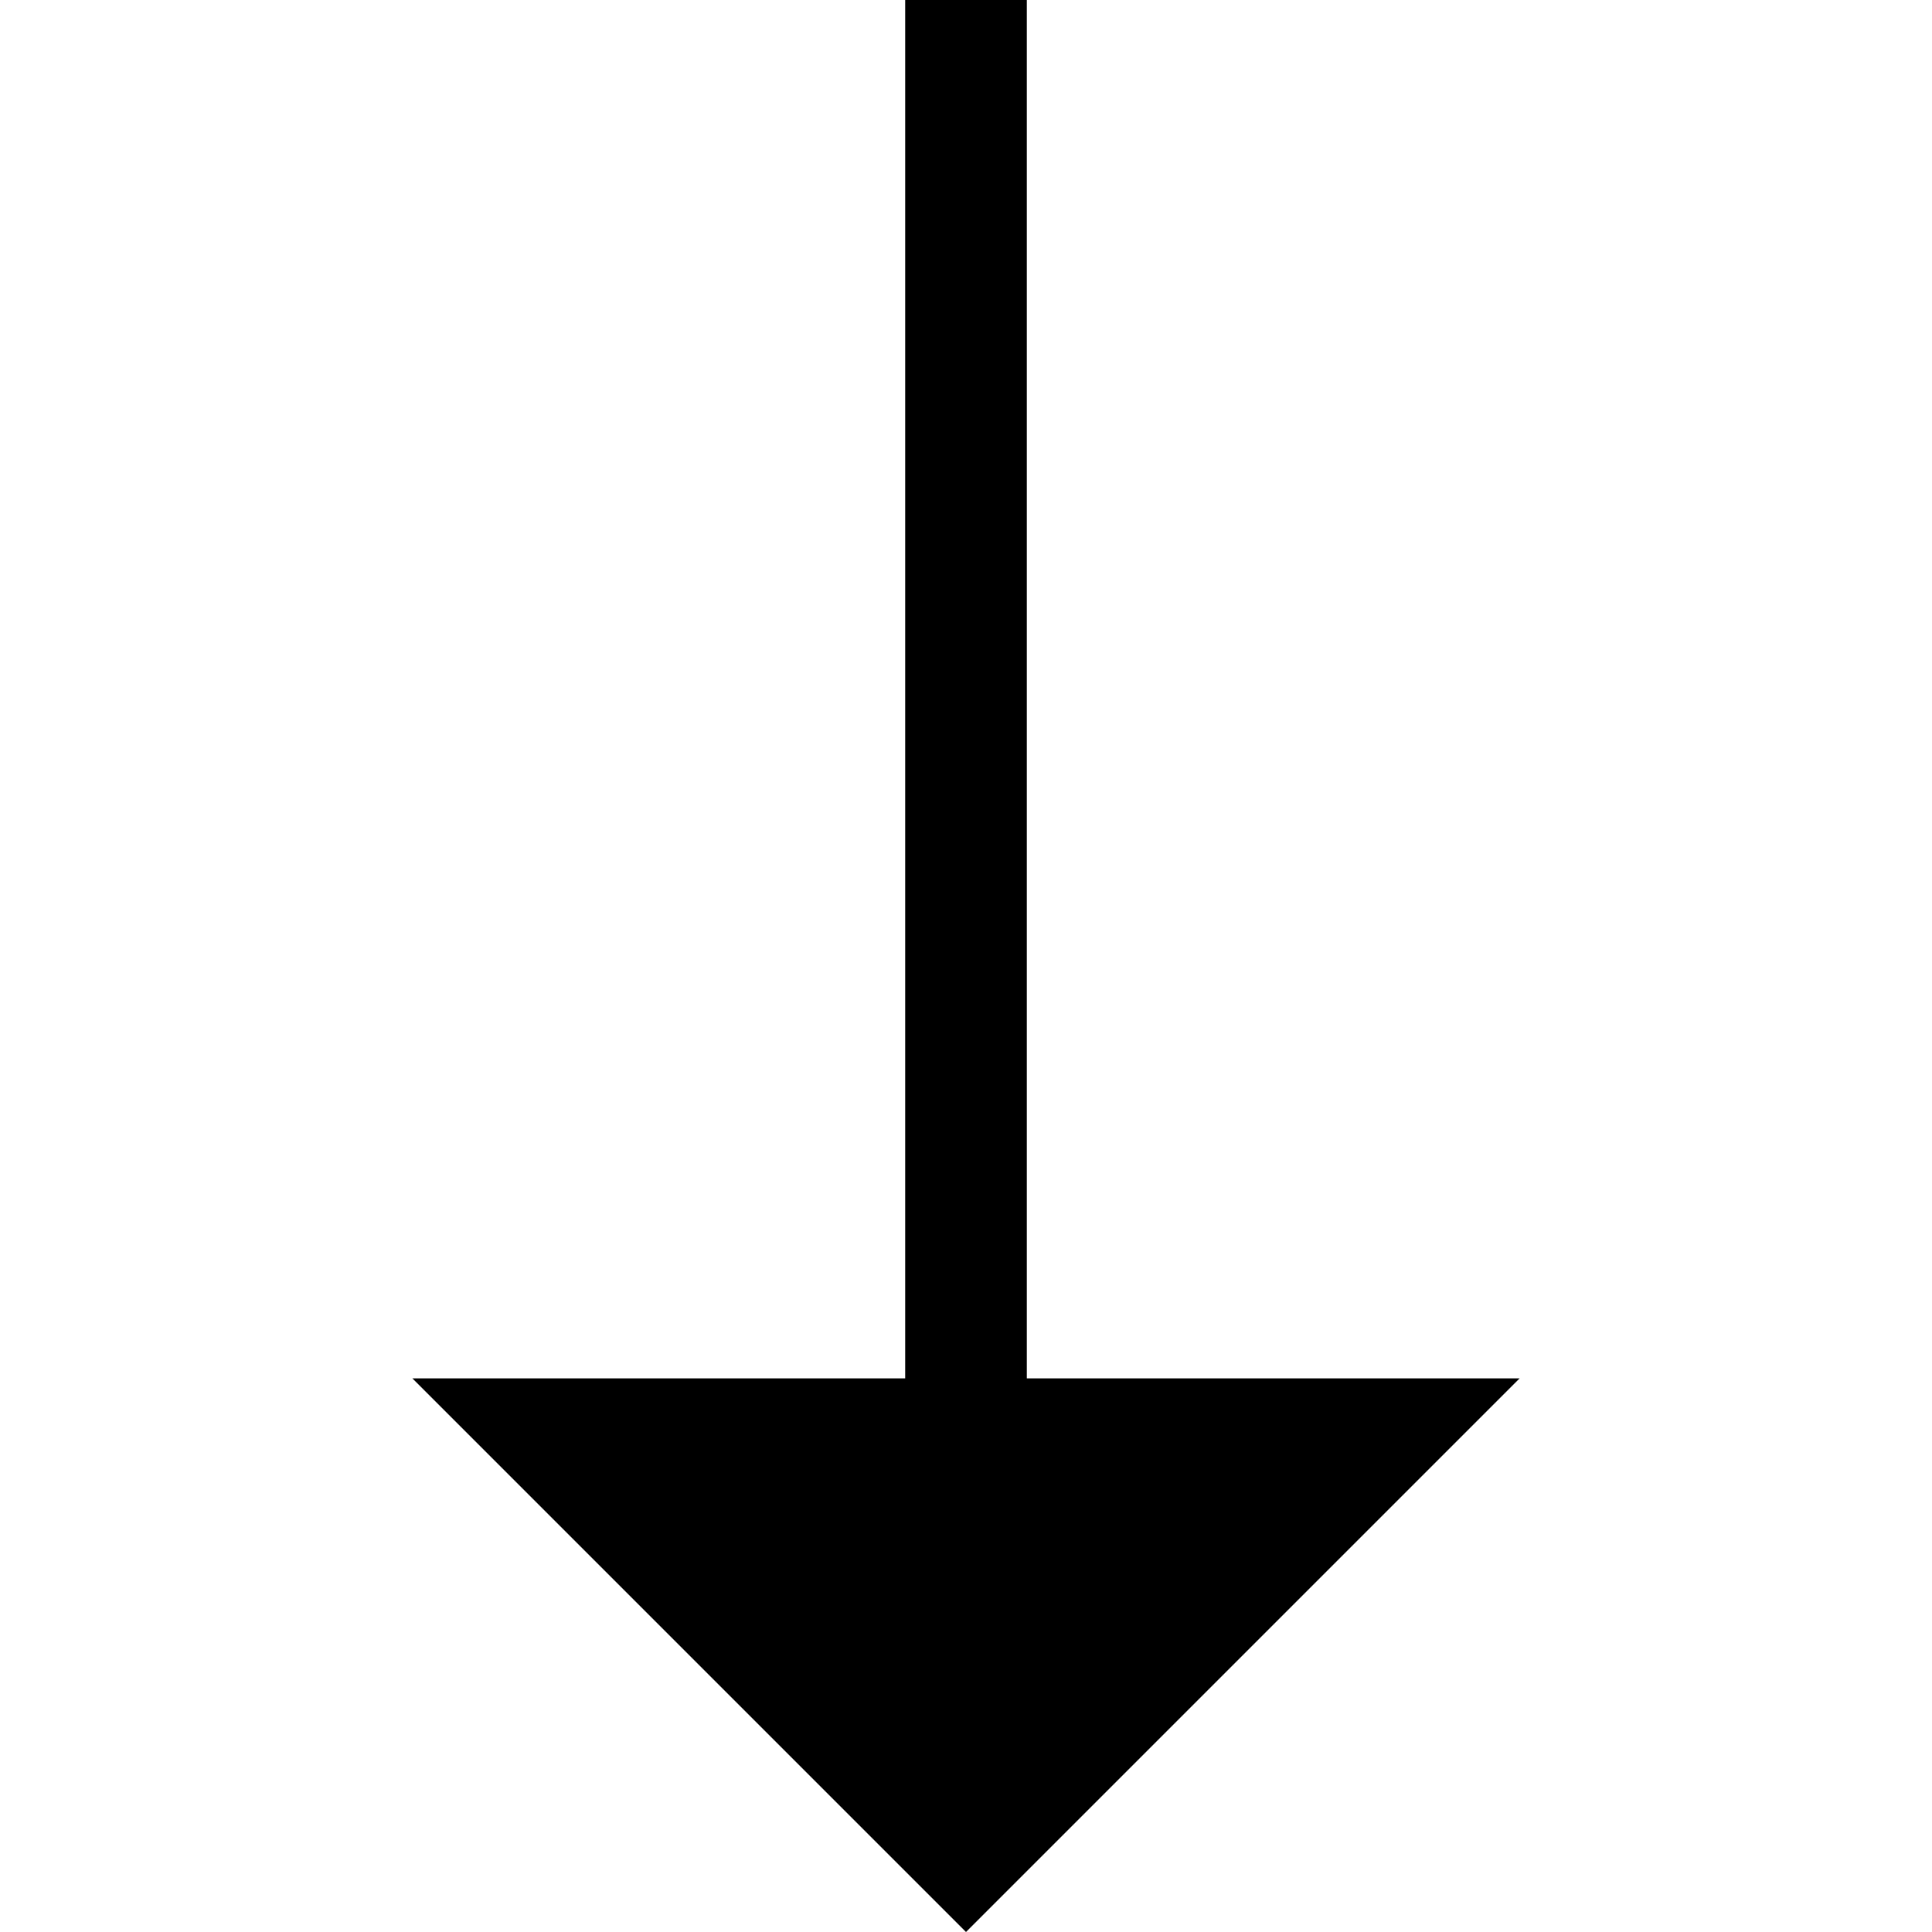 <svg version="1.1" id="Layer_1" xmlns="http://www.w3.org/2000/svg" xmlns:xlink="http://www.w3.org/1999/xlink" x="0px" y="0px" width="16" height="16"
	 viewBox="0 0 476.492 476.492" style="enable-background:new 0 0 476.492 476.492;" xml:space="preserve">
<polygon points="253.246,339.952 253.246,0 223.246,0 223.246,339.952 101.707,339.952 238.246,476.492 374.785,339.952 "/>
</svg>